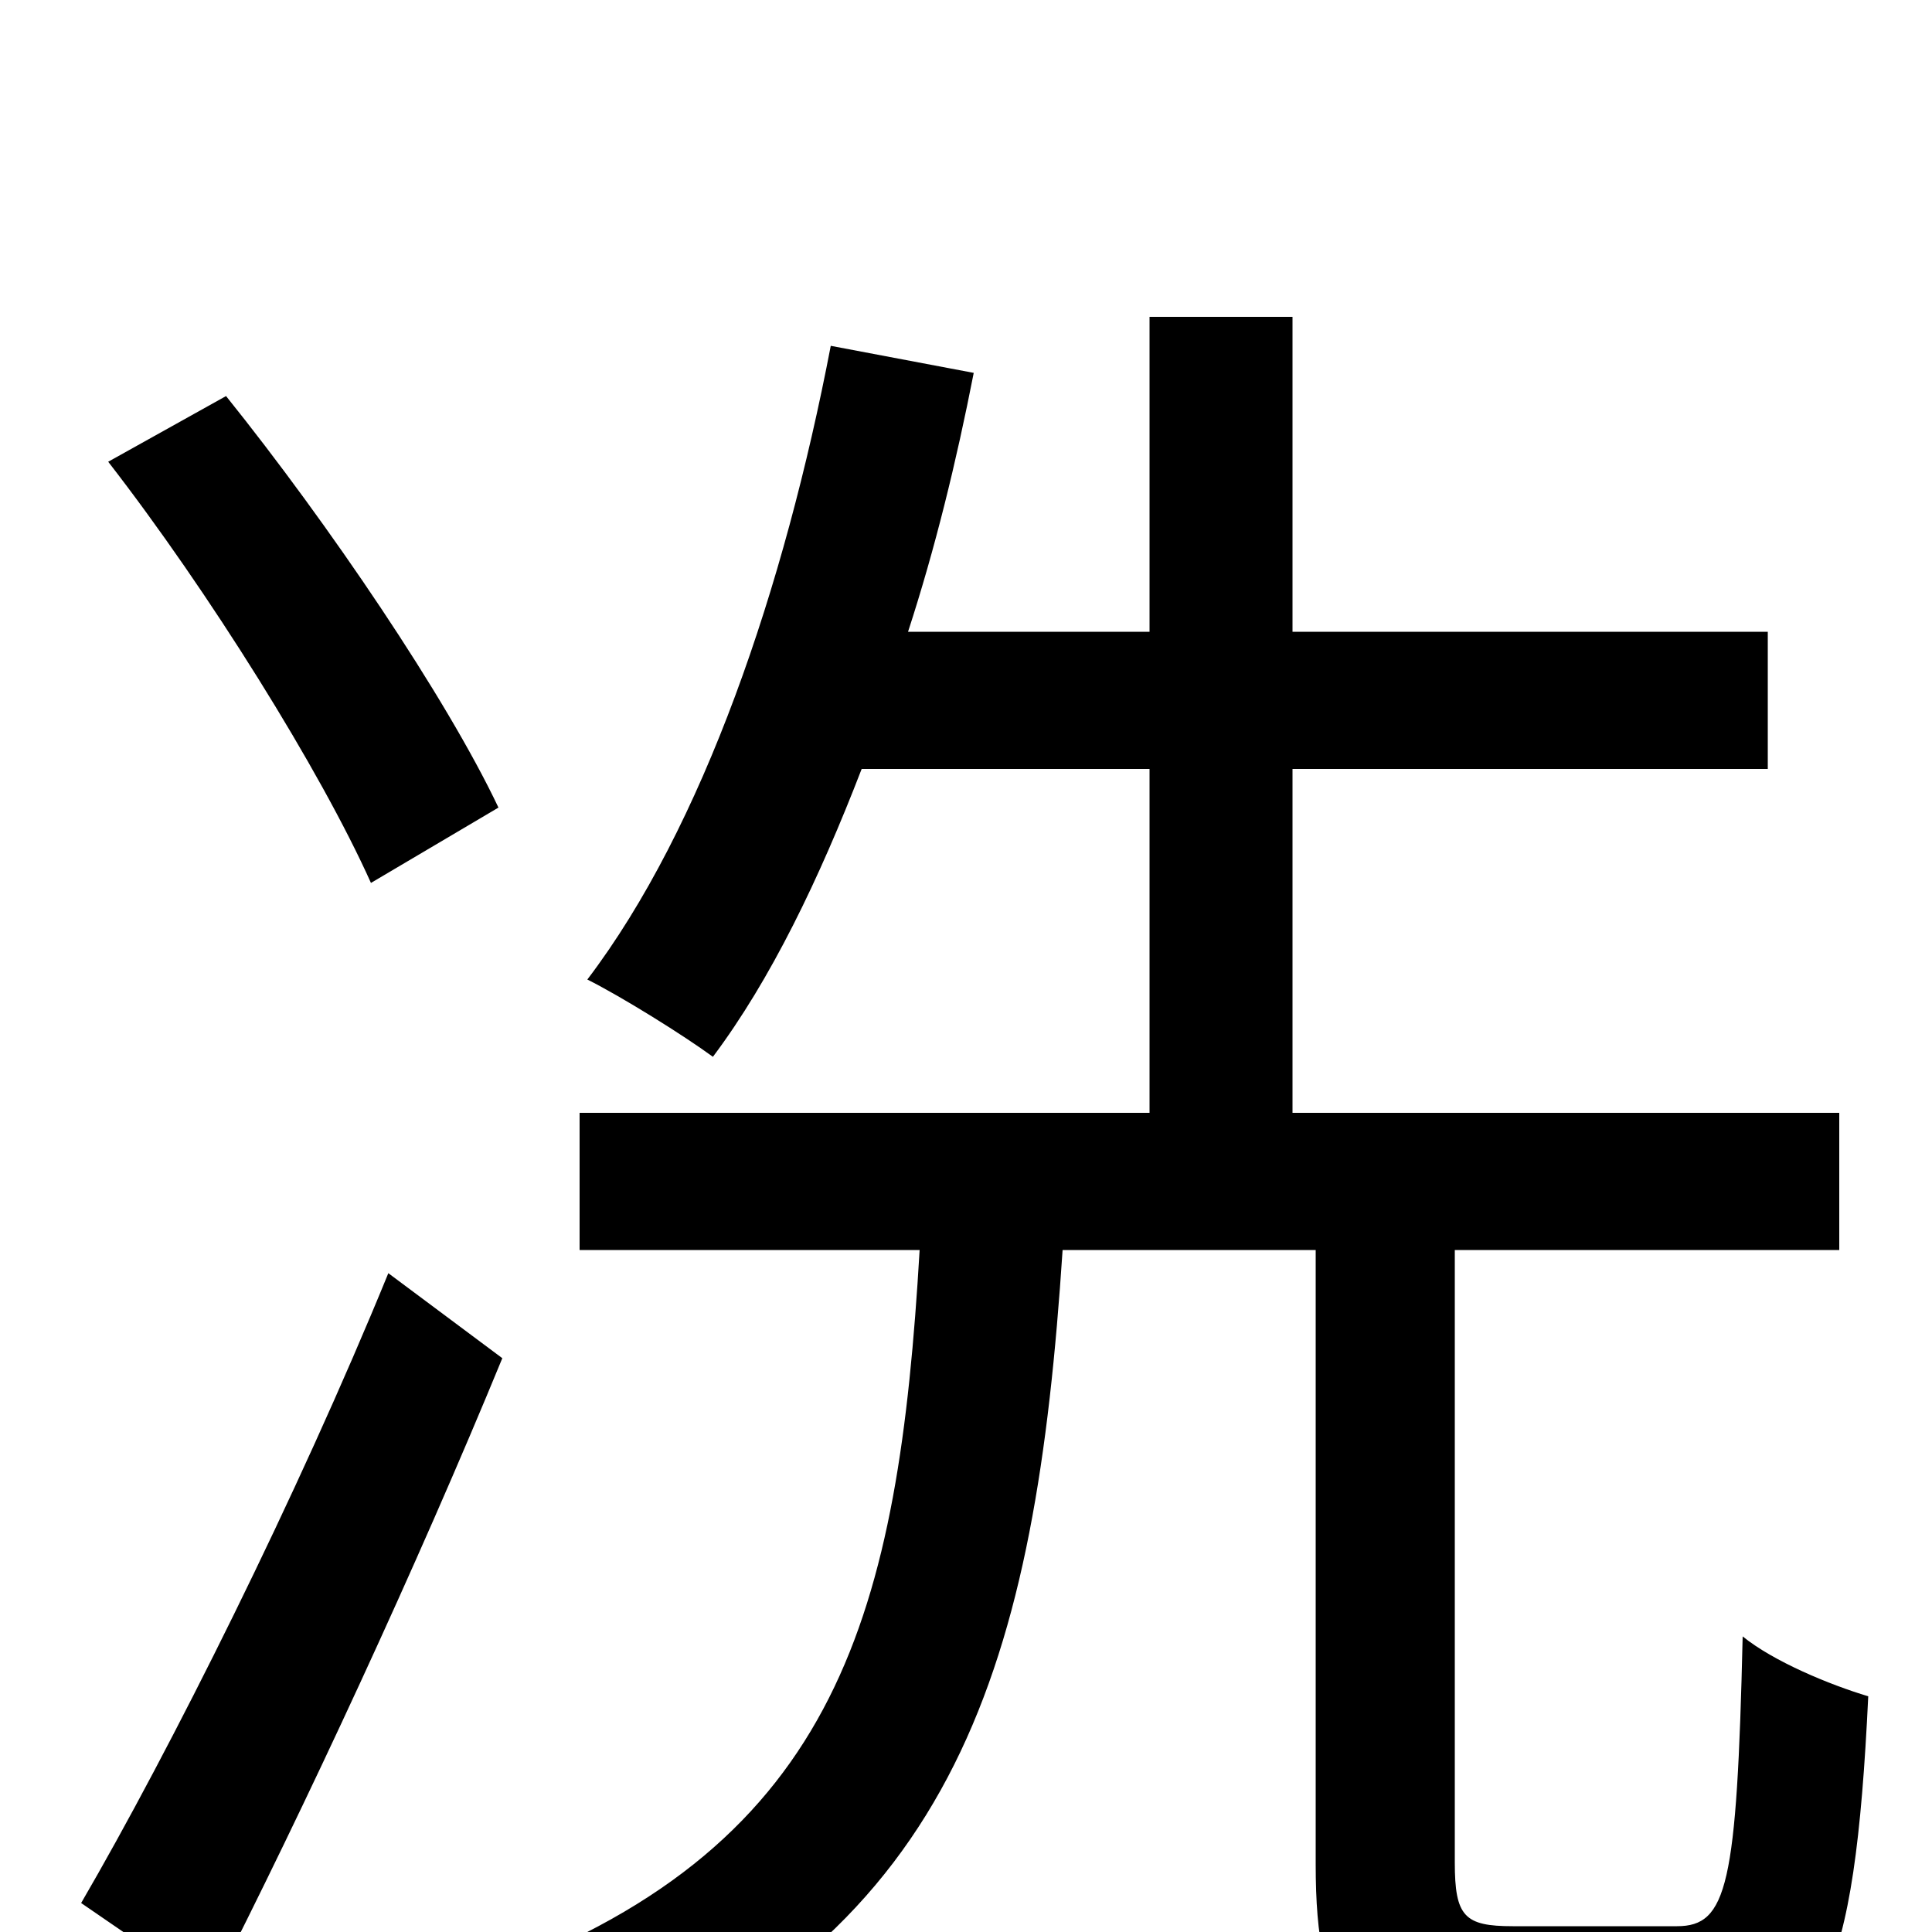 <svg xmlns="http://www.w3.org/2000/svg" viewBox="0 -1000 1000 1000">
	<path fill="#000000" d="M258 -582C231 -639 170 -729 117 -795L56 -761C108 -694 166 -601 192 -543ZM201 -341C154 -226 88 -94 42 -15L109 31C158 -65 216 -190 260 -297ZM783 -3C758 -3 753 -8 753 -36V-353H952V-424H669V-602H915V-673H669V-836H595V-673H470C484 -716 495 -761 504 -807L430 -821C406 -696 364 -572 304 -493C322 -484 354 -464 369 -453C399 -493 424 -545 446 -602H595V-424H300V-353H476C465 -166 435 -46 256 21C272 34 294 62 302 80C497 0 536 -140 550 -353H681V-35C681 42 700 64 774 64H875C943 64 960 25 967 -122C947 -128 918 -140 902 -153C899 -24 894 -3 868 -3Z"/>
</svg>